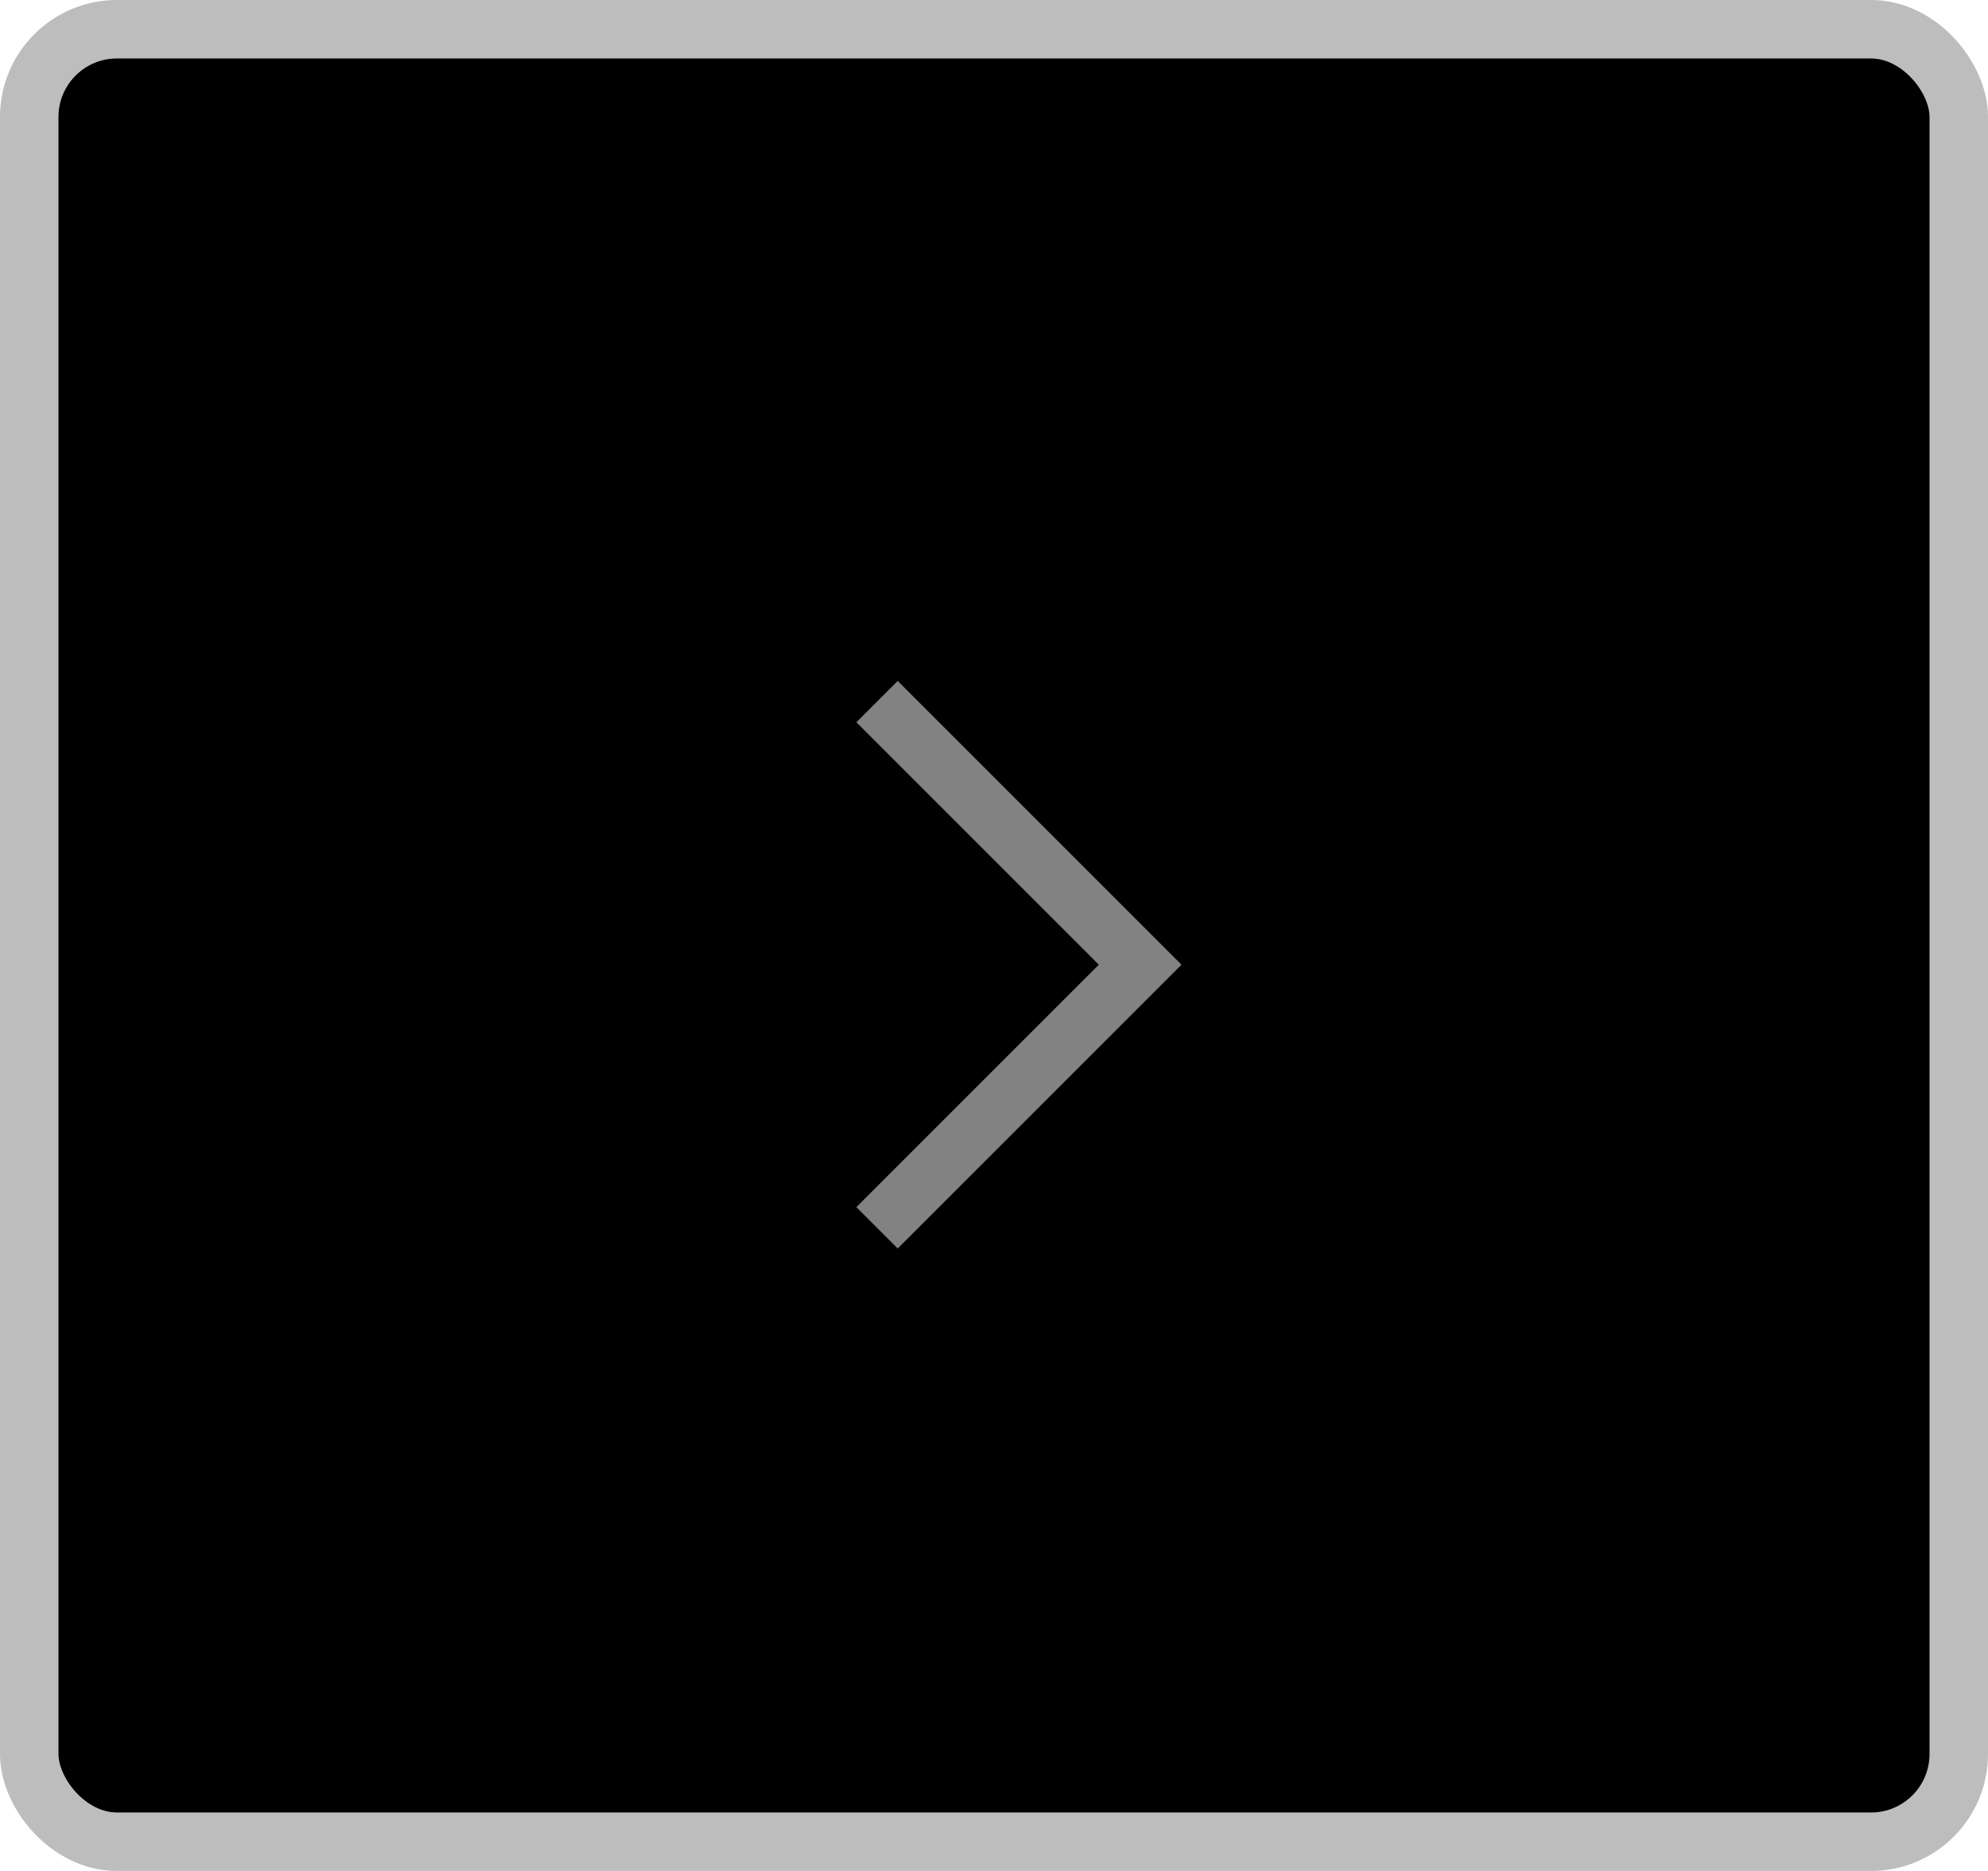 <svg width="34" height="32" viewBox="0 0 34 32" fill="currentColor" xmlns="http://www.w3.org/2000/svg">
<rect x="0.5" y="0.5" width="33" height="31" rx="1.5" stroke="#BDBDBD"/>
<path d="M15 12L19.5 16.5L15 21" stroke="#828282"/>
</svg>
